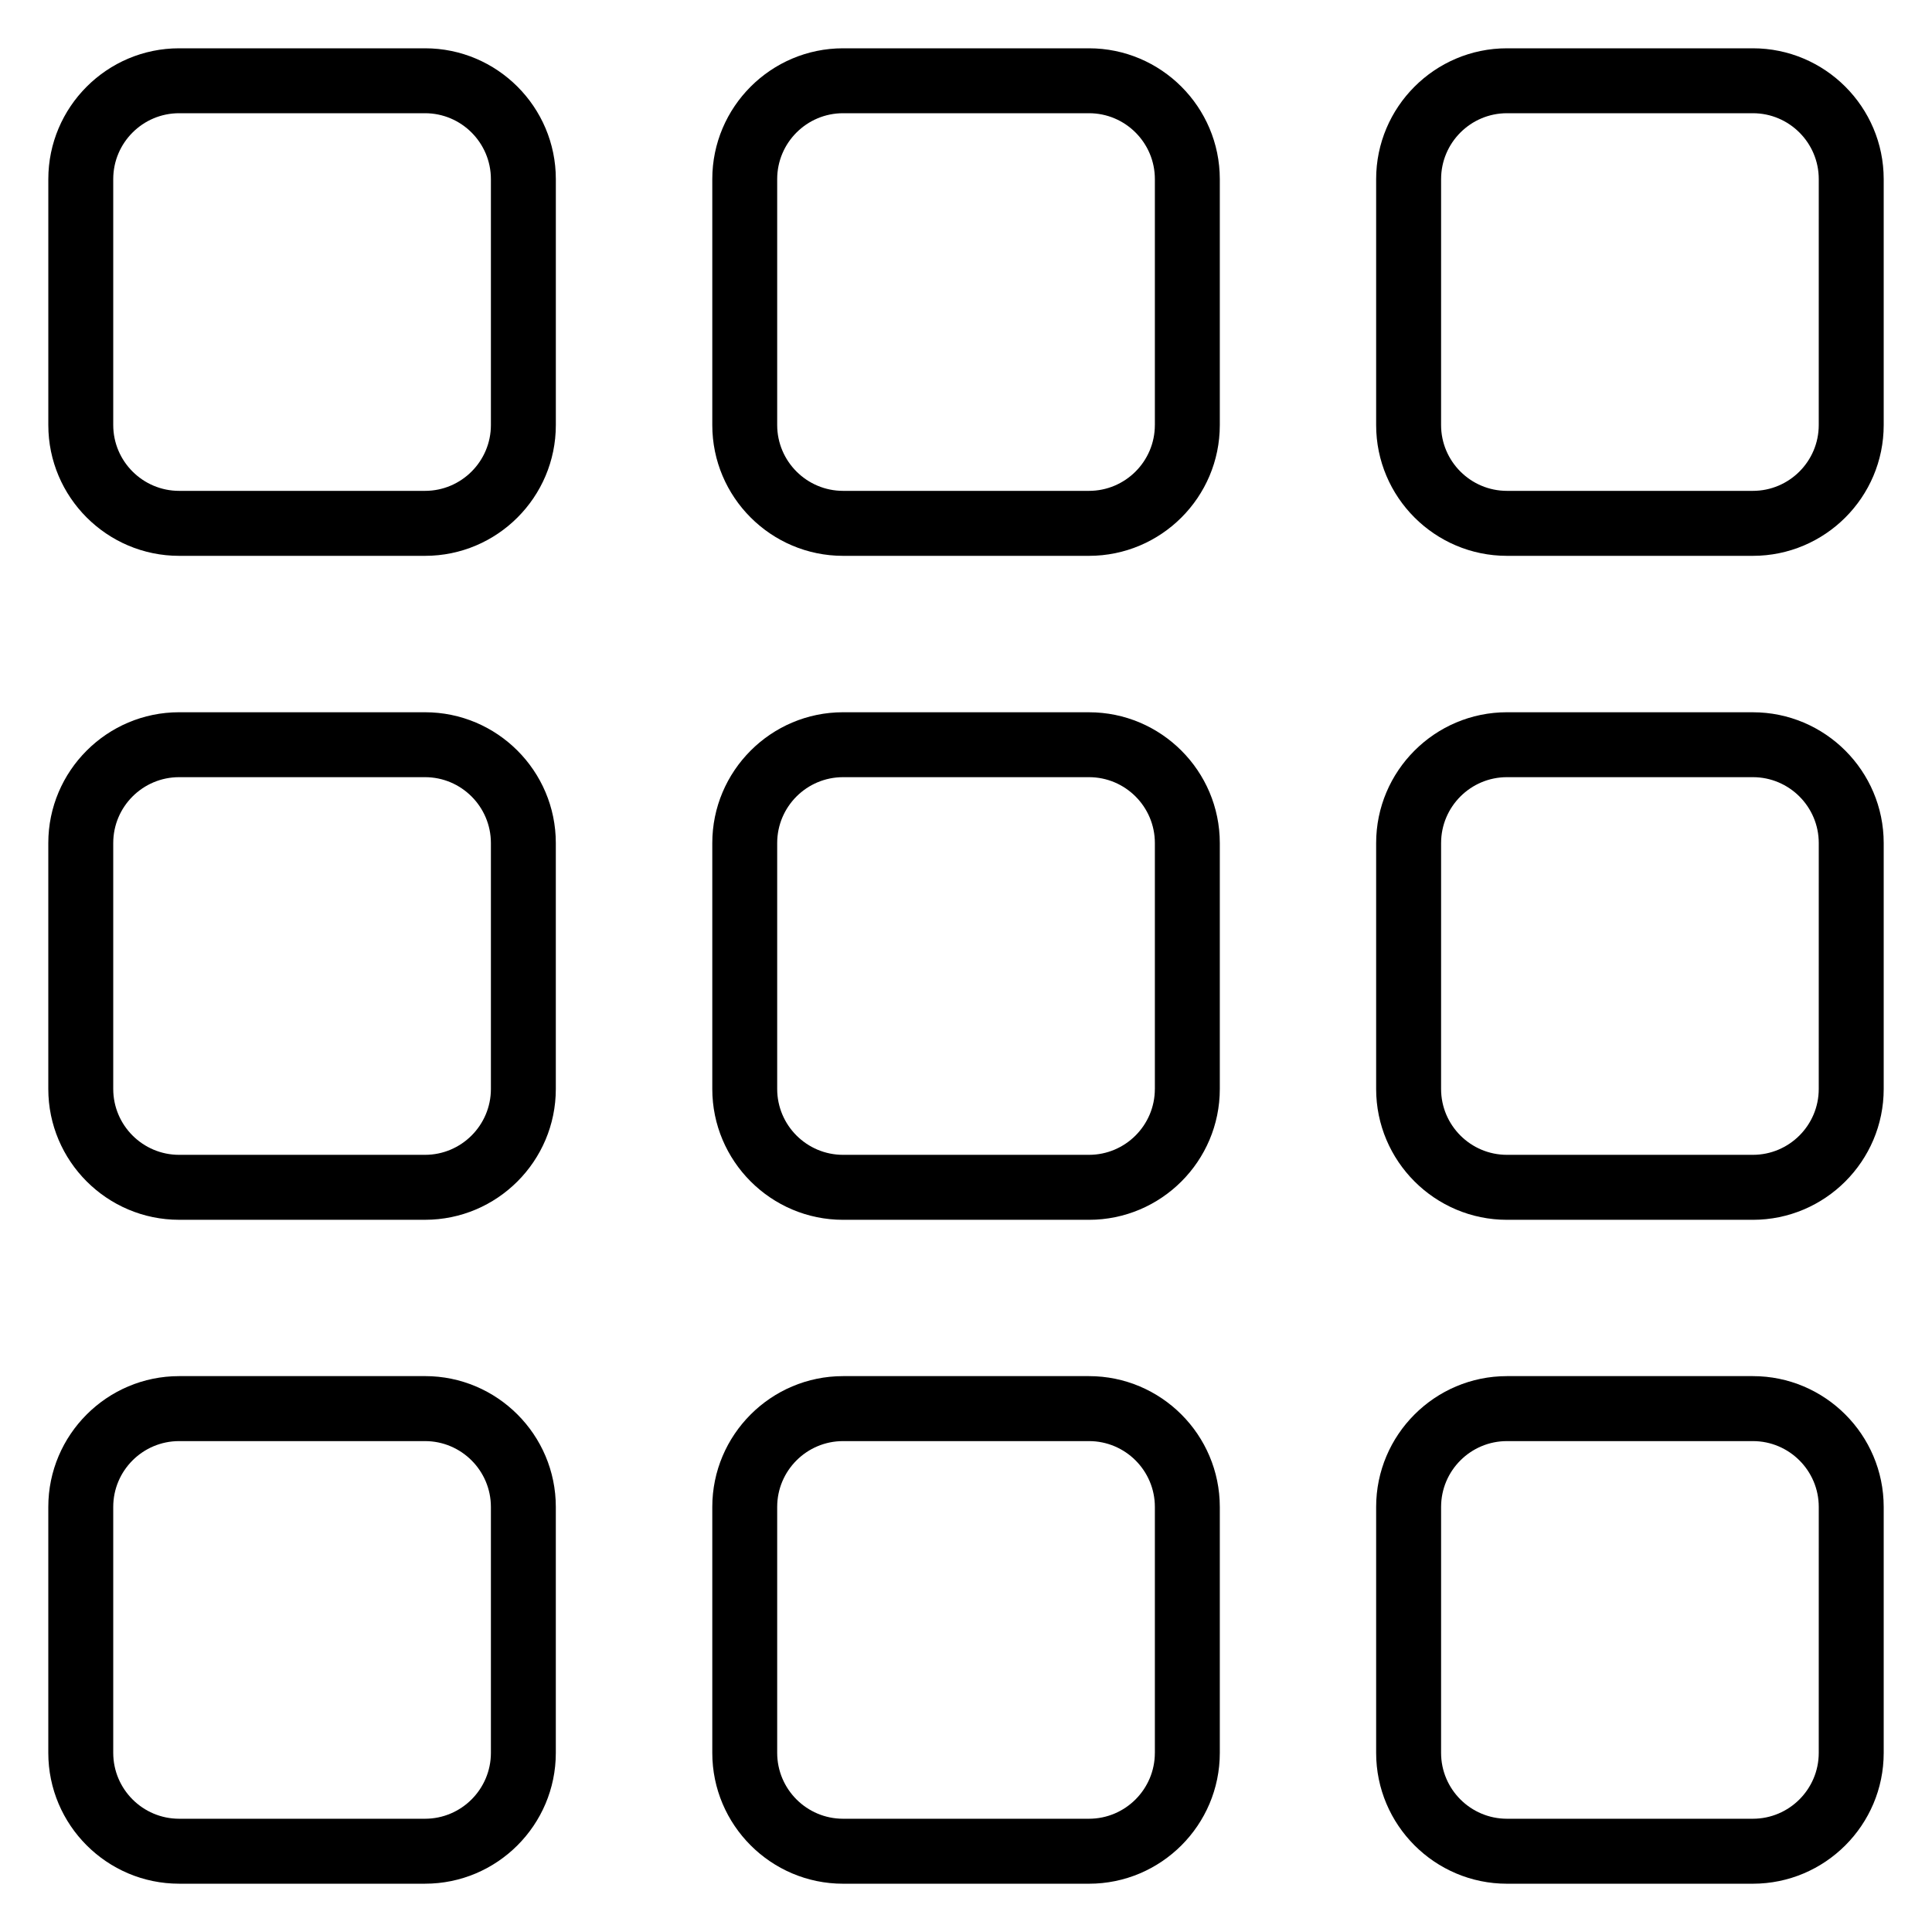 <svg xmlns="http://www.w3.org/2000/svg" xmlns:xlink="http://www.w3.org/1999/xlink" version="1.1" x="0px" y="0px" viewBox="0 0 100 100" style="enable-background:new 0 0 100 100;" xml:space="preserve" fill="currentColor"><path d="M22,2.5H9.272C5.539,2.5,2.501,5.539,2.501,9.272v12.729  c0,3.732,3.038,6.769,6.772,6.769h12.727c3.734,0,6.77-3.036,6.77-6.769V9.272  c0-3.733-3.036-6.772-6.77-6.772L22,2.5z M25.409,21.999  c0,1.878-1.531,3.408-3.41,3.408H9.272c-1.881,0-3.411-1.531-3.411-3.408V9.271  c0-1.881,1.529-3.411,3.411-3.411h12.727c1.879,0,3.41,1.529,3.41,3.411  L25.409,21.999z"/><path d="M90.728,2.5h-12.727c-3.734,0-6.772,3.039-6.772,6.772v12.729  c0,3.732,3.038,6.769,6.772,6.769h12.727c3.734,0,6.772-3.036,6.772-6.769V9.272  C97.499,5.539,94.461,2.5,90.728,2.5z M94.138,21.999  c0,1.878-1.529,3.408-3.411,3.408h-12.727c-1.88,0-3.41-1.531-3.41-3.408  l0.001-12.728c0-1.881,1.529-3.411,3.41-3.411h12.727  c1.881,0,3.411,1.529,3.411,3.411L94.138,21.999z"/><path d="M56.364,2.5H43.638c-3.732,0-6.77,3.039-6.77,6.772v12.729  c0,3.732,3.038,6.769,6.77,6.769h12.727c3.734,0,6.772-3.036,6.772-6.769V9.272  C63.135,5.539,60.097,2.5,56.364,2.5z M59.775,21.999  c0,1.878-1.529,3.408-3.411,3.408H43.638c-1.881,0-3.411-1.531-3.411-3.408V9.271  c0-1.881,1.529-3.411,3.411-3.411h12.727c1.882,0,3.411,1.529,3.411,3.411V21.999z"/><path d="M22,71.228H9.272c-3.734,0-6.772,3.039-6.772,6.772v12.729  c0,3.732,3.038,6.771,6.772,6.771h12.727c3.734,0,6.77-3.039,6.77-6.772V77.999  c0-3.733-3.036-6.772-6.77-6.772H22z M25.409,90.727  c0,1.881-1.531,3.411-3.41,3.411H9.272c-1.881,0-3.411-1.529-3.411-3.411V77.999  c0-1.88,1.529-3.408,3.411-3.408h12.727c1.879,0,3.41,1.529,3.41,3.408  L25.409,90.727z"/><path d="M90.728,71.228h-12.727c-3.734,0-6.772,3.039-6.772,6.772v12.729  c0,3.732,3.038,6.772,6.772,6.772h12.727c3.734-0.001,6.772-3.039,6.772-6.772  V77.999C97.499,74.266,94.461,71.228,90.728,71.228z M94.138,90.727  c0,1.881-1.529,3.411-3.411,3.411h-12.727c-1.88,0-3.41-1.529-3.41-3.411  l0.001-12.728c0-1.88,1.529-3.408,3.41-3.408h12.727  c1.881,0,3.411,1.529,3.411,3.408L94.138,90.727z"/><path d="M56.364,71.228H43.638c-3.732,0-6.77,3.039-6.77,6.772v12.729  c0,3.732,3.038,6.772,6.77,6.772h12.727c3.734,0,6.772-3.039,6.772-6.772v-12.729  C63.135,74.266,60.097,71.228,56.364,71.228z M59.775,90.727  c0,1.881-1.529,3.411-3.411,3.411H43.638c-1.881,0-3.411-1.529-3.411-3.411V77.999  c0-1.88,1.529-3.408,3.411-3.408h12.727c1.882,0,3.411,1.529,3.411,3.408V90.727z"/><path d="M22,36.866H9.272c-3.734,0-6.772,3.039-6.772,6.771v12.727  c0,3.732,3.038,6.772,6.772,6.772h12.727c3.734,0,6.77-3.039,6.77-6.772V43.637  c0-3.732-3.036-6.771-6.77-6.771H22z M25.409,56.363  c0,1.882-1.531,3.411-3.41,3.411H9.272c-1.881,0-3.411-1.529-3.411-3.411V43.637  c0-1.882,1.529-3.411,3.411-3.411h12.727c1.879,0,3.41,1.529,3.41,3.411  L25.409,56.363z"/><path d="M90.728,36.866h-12.727c-3.734,0-6.772,3.039-6.772,6.772v12.727  c0,3.732,3.038,6.772,6.772,6.772h12.727c3.734,0,6.772-3.039,6.772-6.772v-12.727  c0-3.732-3.038-6.771-6.772-6.771V36.866z M94.138,56.363  c0,1.882-1.529,3.411-3.411,3.411h-12.727c-1.88,0-3.41-1.529-3.41-3.411  l0.001-12.726c0-1.882,1.529-3.411,3.41-3.411h12.727  c1.881,0,3.411,1.529,3.411,3.411L94.138,56.363z"/><path d="M56.364,36.866H43.638c-3.732,0-6.77,3.039-6.77,6.772v12.727  c0,3.732,3.038,6.772,6.77,6.772h12.727c3.734,0,6.772-3.039,6.772-6.772v-12.727  c-0.001-3.732-3.039-6.771-6.772-6.771V36.866z M59.775,56.363  c0,1.882-1.529,3.411-3.411,3.411H43.638c-1.881,0-3.411-1.529-3.411-3.411V43.637  c0-1.882,1.529-3.411,3.411-3.411h12.727c1.882,0,3.411,1.529,3.411,3.411V56.363z"/></svg>